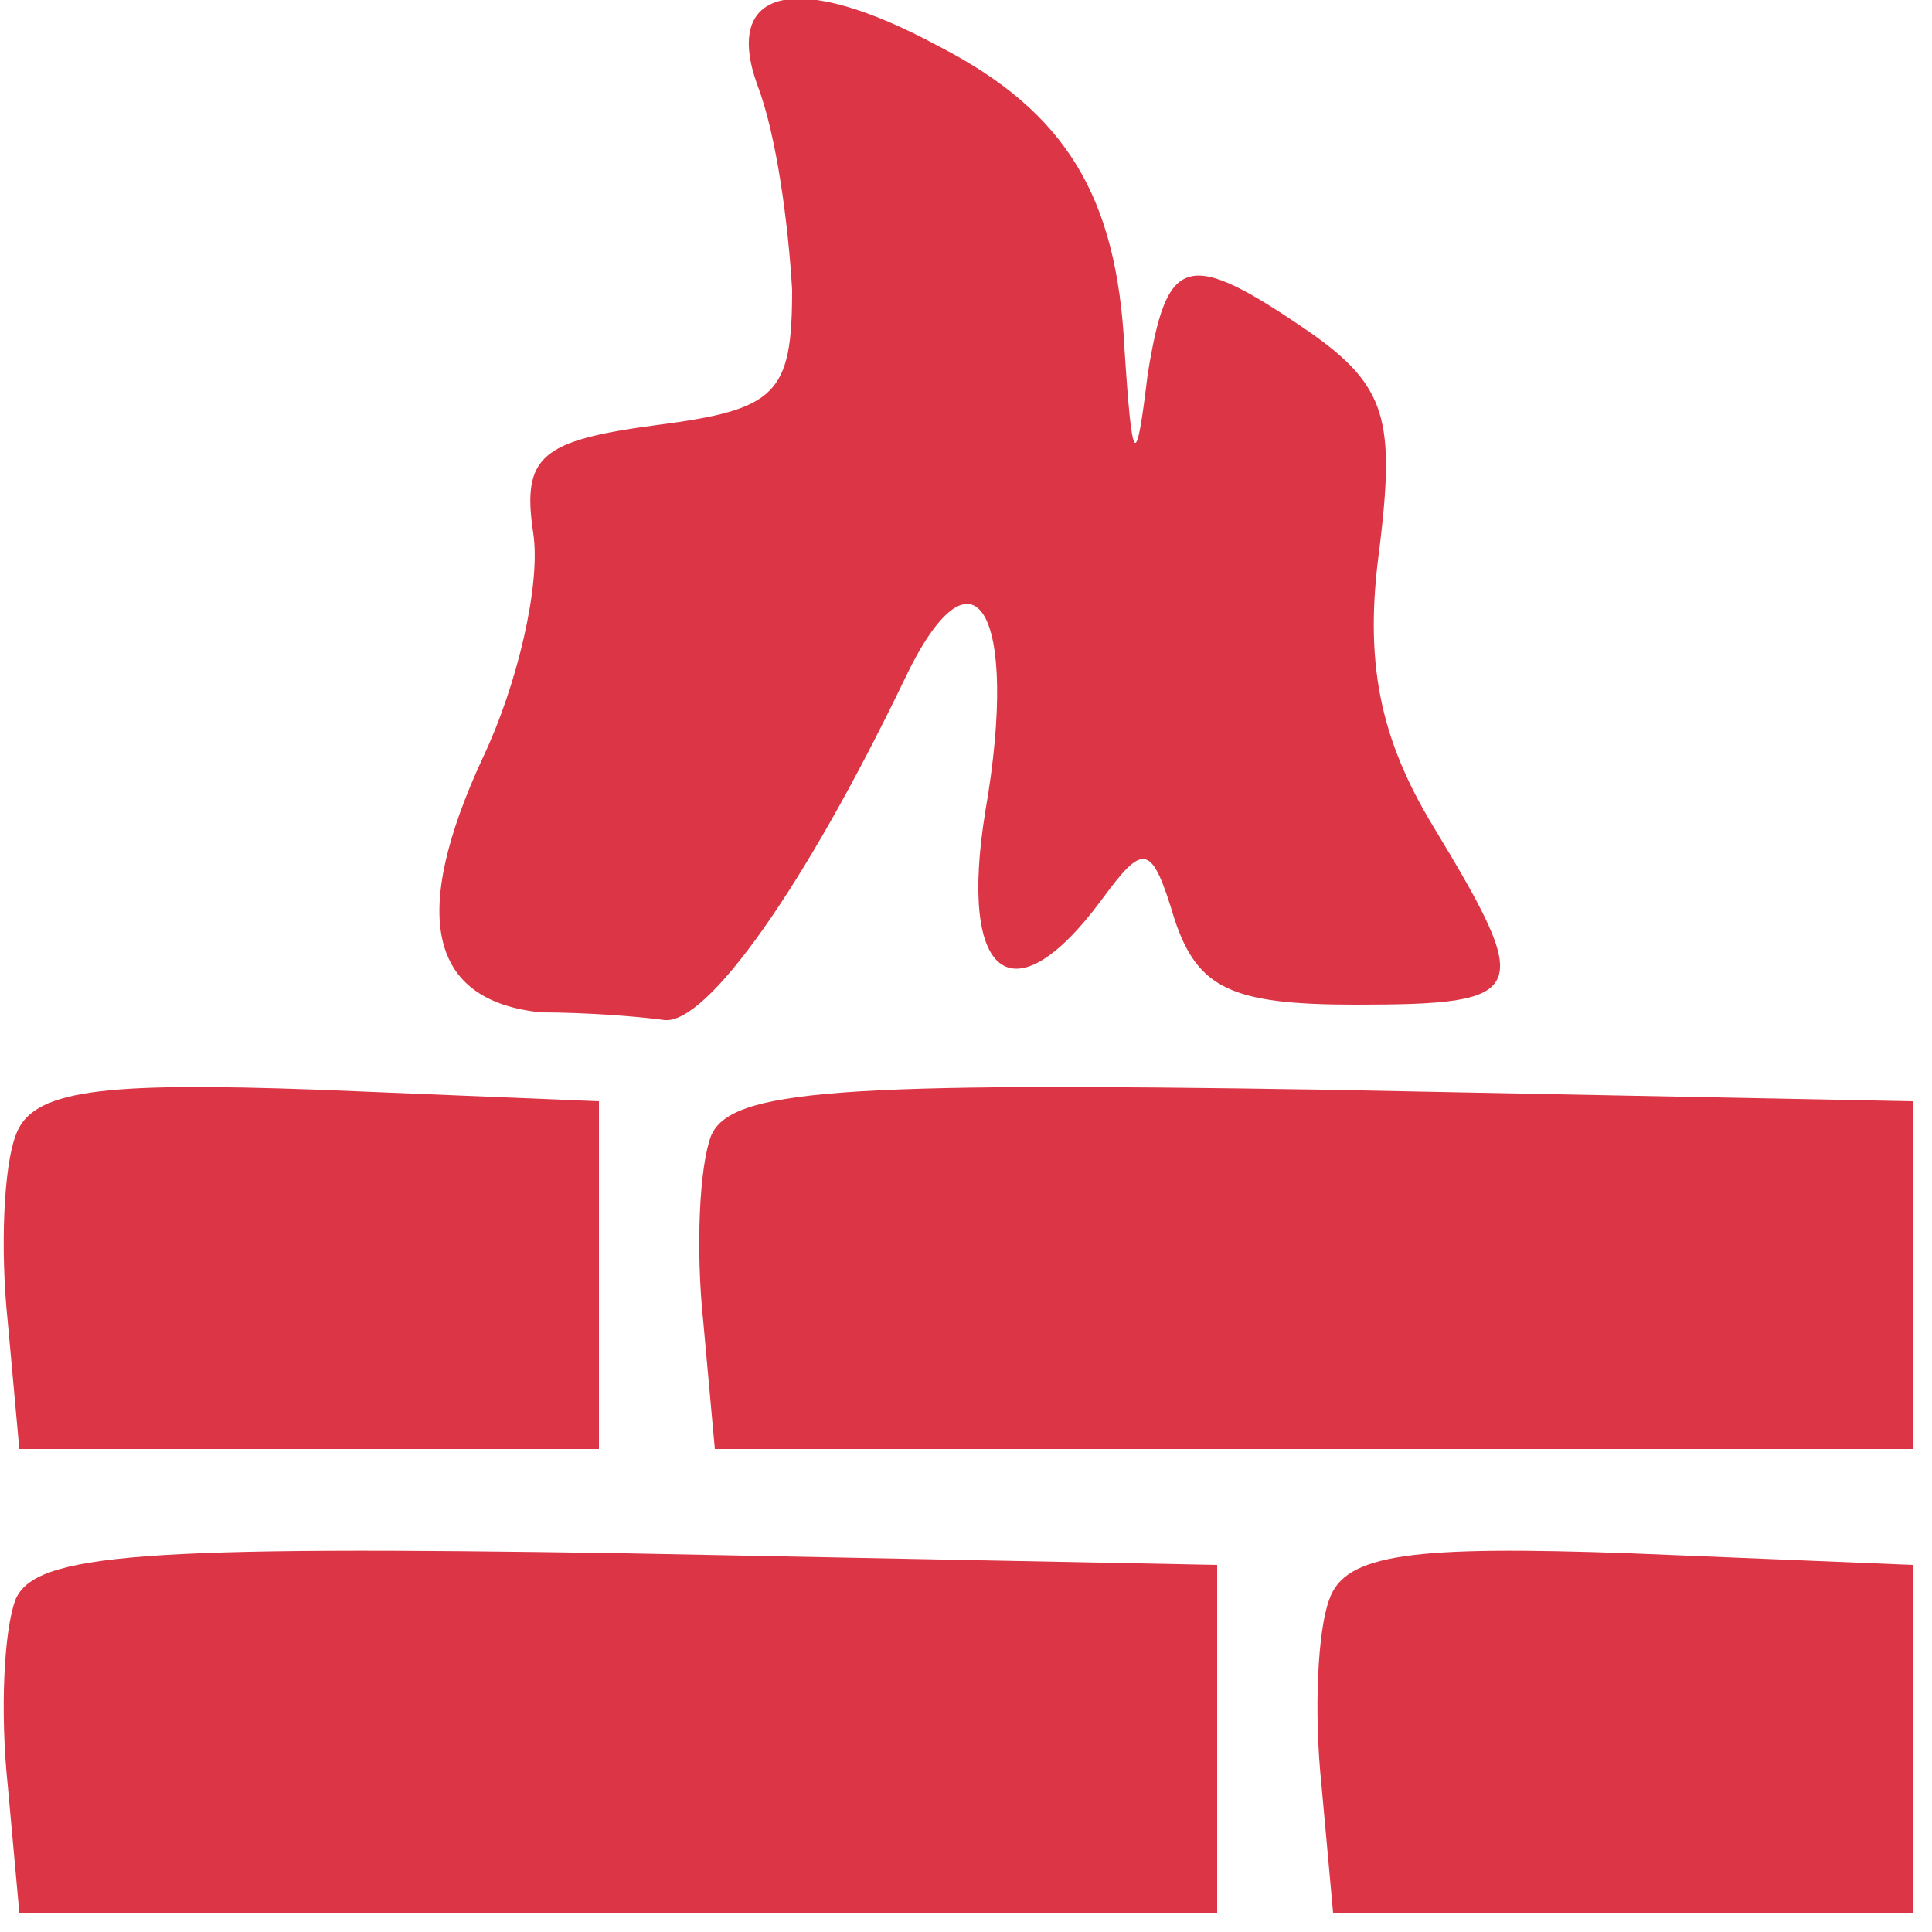 <?xml version="1.0" standalone="no"?>
<!DOCTYPE svg PUBLIC "-//W3C//DTD SVG 20010904//EN"
 "http://www.w3.org/TR/2001/REC-SVG-20010904/DTD/svg10.dtd">
<svg version="1.0" xmlns="http://www.w3.org/2000/svg"
 width="50pt" height="50pt" viewBox="0 0 50 50"
 preserveAspectRatio="xMidYMid meet">

<g transform="translate(0,50) scale(0.1,-0.1)"
fill="#dc3545" stroke="none">
<path d="M196 478 c5 -13 8 -36 9 -53 0 -27 -4 -31 -35 -35 -30 -4 -35 -8 -32
-28 2 -13 -4 -39 -13 -58 -19 -41 -14 -63 15 -66 11 0 25 -1 32 -2 11 -1 36
34 62 88 18 38 30 18 21 -34 -7 -43 7 -54 30 -23 11 15 13 15 19 -5 6 -18 15
-22 47 -22 45 0 46 3 20 46 -14 23 -18 43 -14 72 4 33 2 42 -18 56 -32 22 -37
20 -42 -11 -3 -25 -4 -24 -6 7 -2 39 -15 61 -48 78 -37 20 -56 15 -47 -10z"/>
<path d="M4 206 c-3 -8 -4 -29 -2 -48 l3 -33 75 0 75 0 0 45 0 45 -73 3 c-56
2 -74 0 -78 -12z"/>
<path d="M184 206 c-3 -8 -4 -29 -2 -48 l3 -33 155 0 155 0 0 45 0 45 -153 3
c-125 2 -153 0 -158 -12z"/>
<path d="M4 86 c-3 -8 -4 -29 -2 -48 l3 -33 155 0 155 0 0 45 0 45 -153 3
c-125 2 -153 0 -158 -12z"/>
<path d="M344 86 c-3 -8 -4 -29 -2 -48 l3 -33 75 0 75 0 0 45 0 45 -73 3 c-56
2 -74 0 -78 -12z"/>
</g>
</svg>
